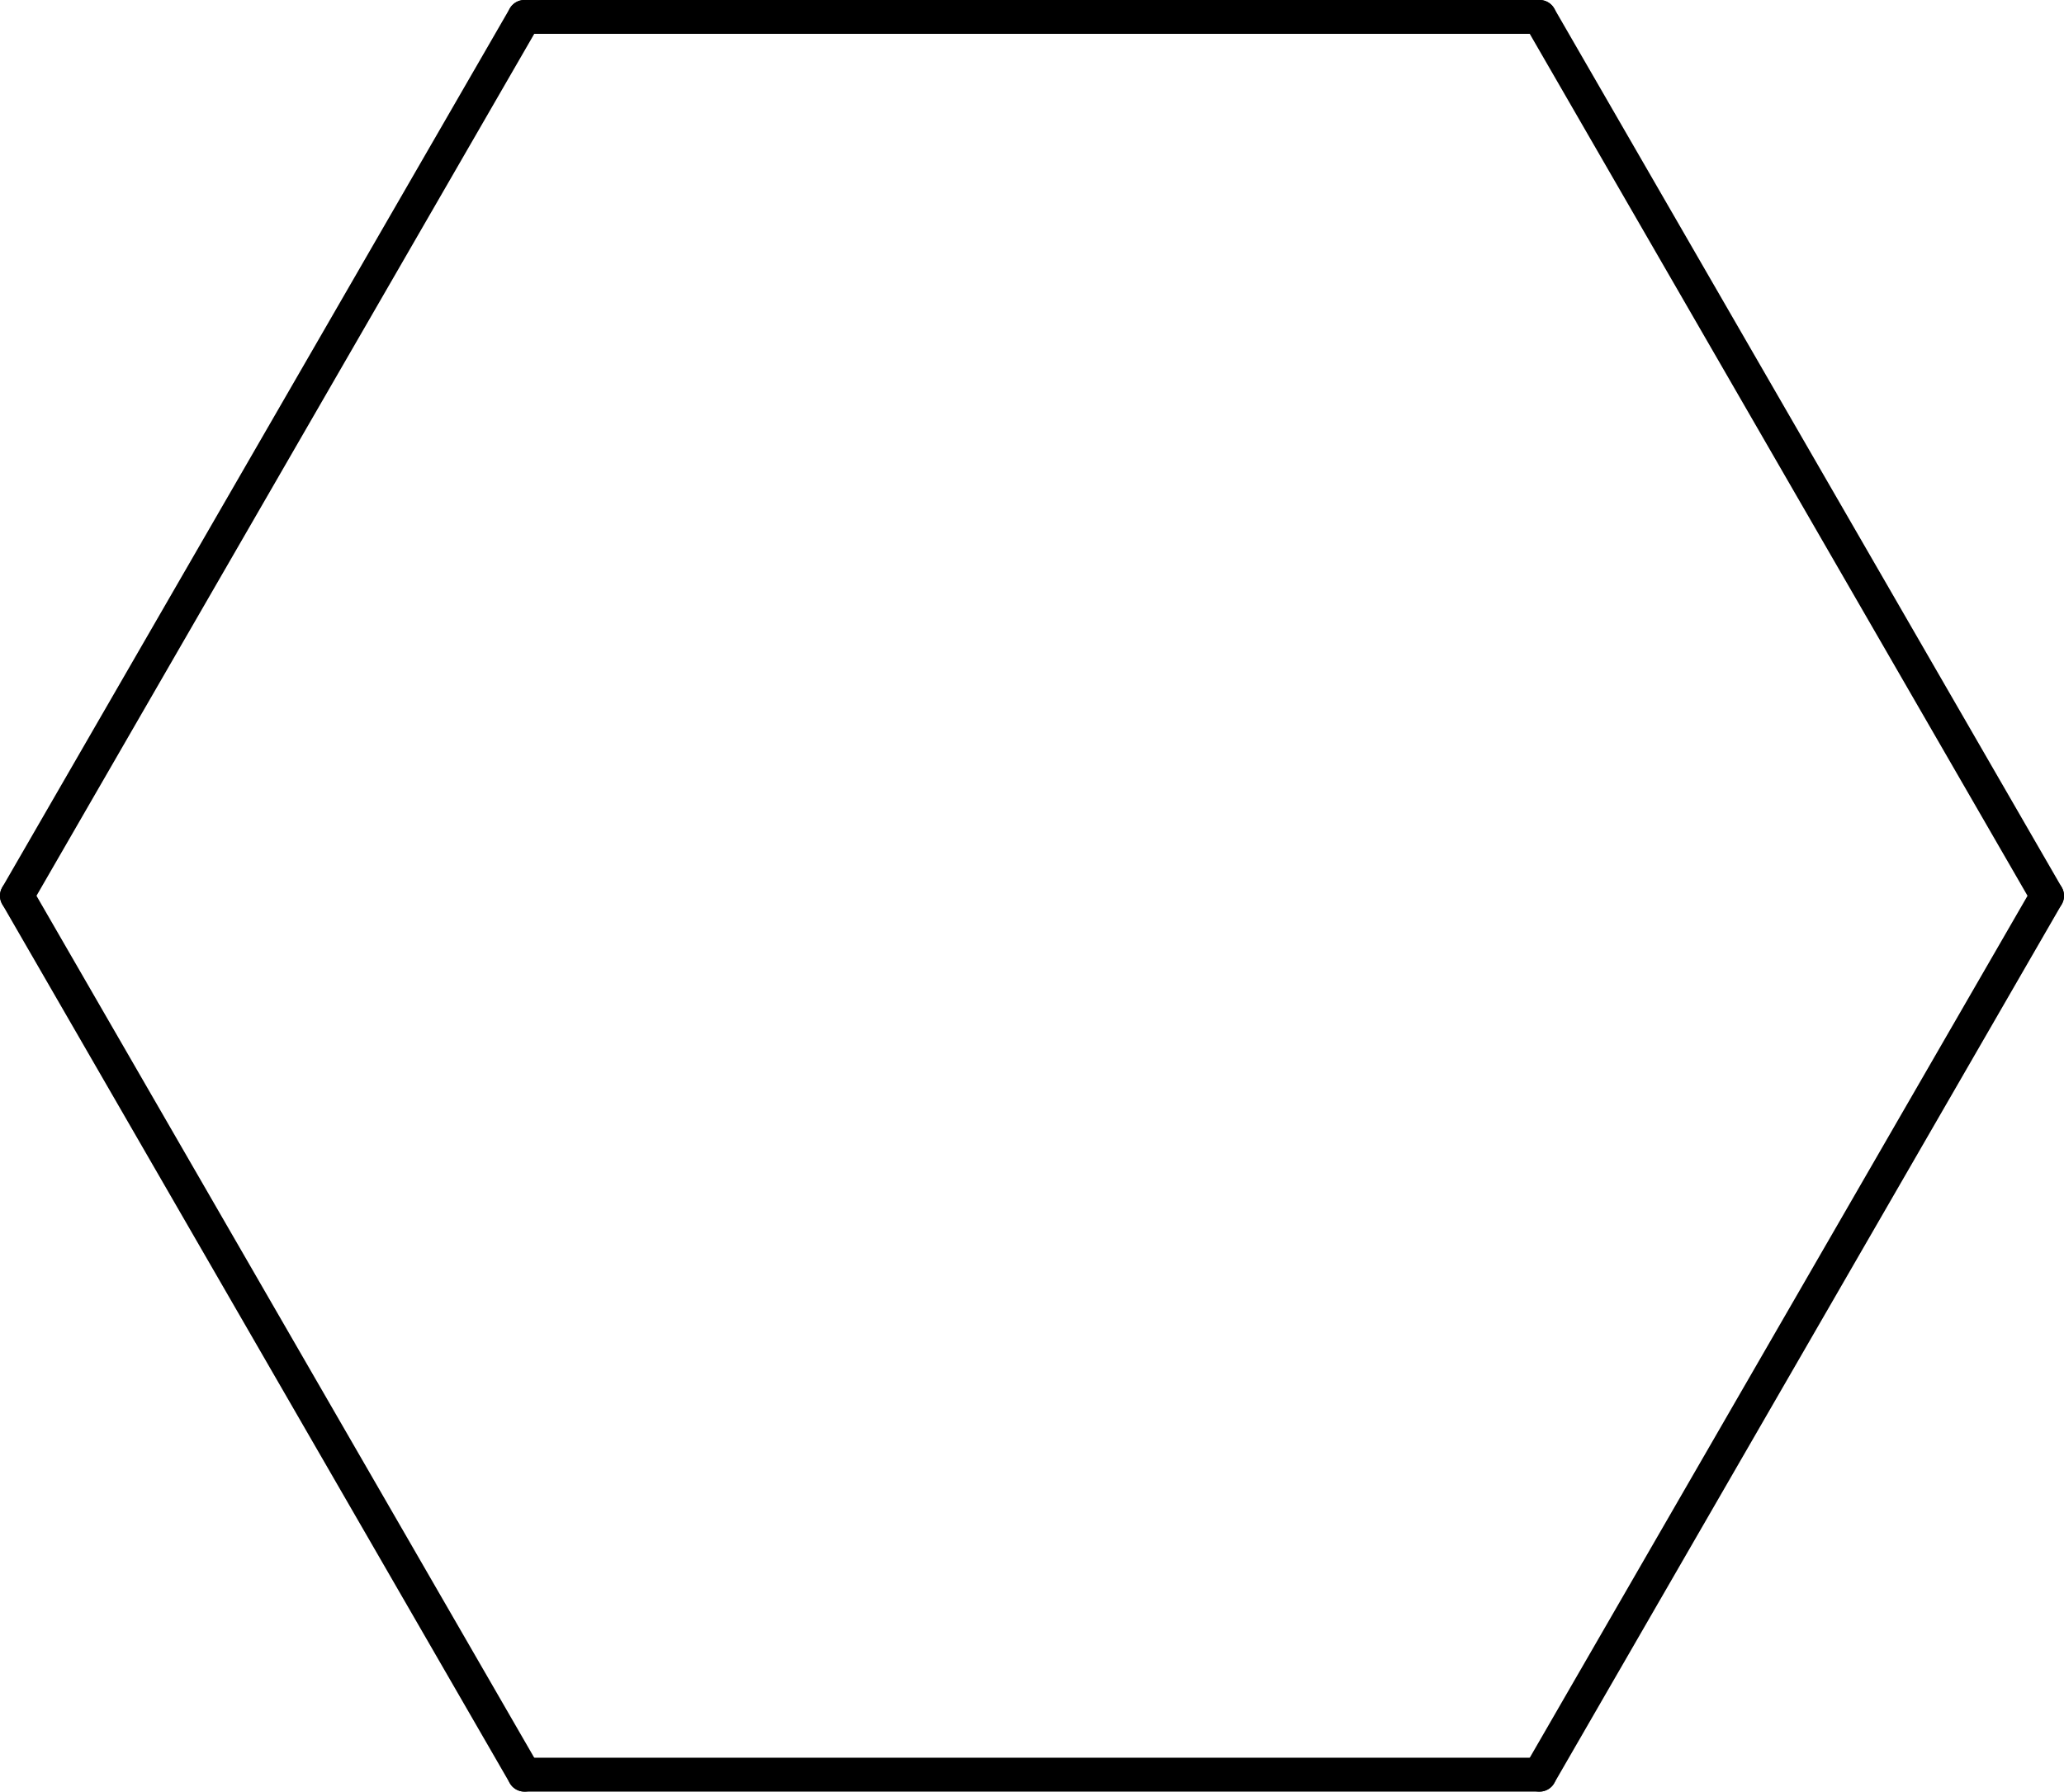 <?xml version="1.0" encoding="UTF-8"?>
<svg width="24.4mm" height="21.185mm" version="1.1" viewBox="0 0 24.4 21.185" xmlns="http://www.w3.org/2000/svg" xmlns:cc="http://creativecommons.org/ns#" xmlns:dc="http://purl.org/dc/elements/1.1/" xmlns:rdf="http://www.w3.org/1999/02/22-rdf-syntax-ns#">
 <g transform="translate(-.4 -.4)">
  <g transform="matrix(1.5 0 0 1.5 -.15 -.15)" stroke="#000" stroke-linecap="round" stroke-width=".267">
   <line x1="4.5" x2="12.5" y1=".5" y2=".5"/>
   <line x1="4.5" x2=".5" y1=".5" y2="7.428"/>
   <line x1="12.5" x2="16.5" y1=".5" y2="7.428"/>
   <line x1=".5" x2="4.5" y1="7.428" y2="14.356"/>
   <line x1="4.5" x2="12.5" y1="14.356" y2="14.356"/>
   <line x1="16.5" x2="12.5" y1="7.428" y2="14.356"/>
  </g>
 </g>
</svg>
